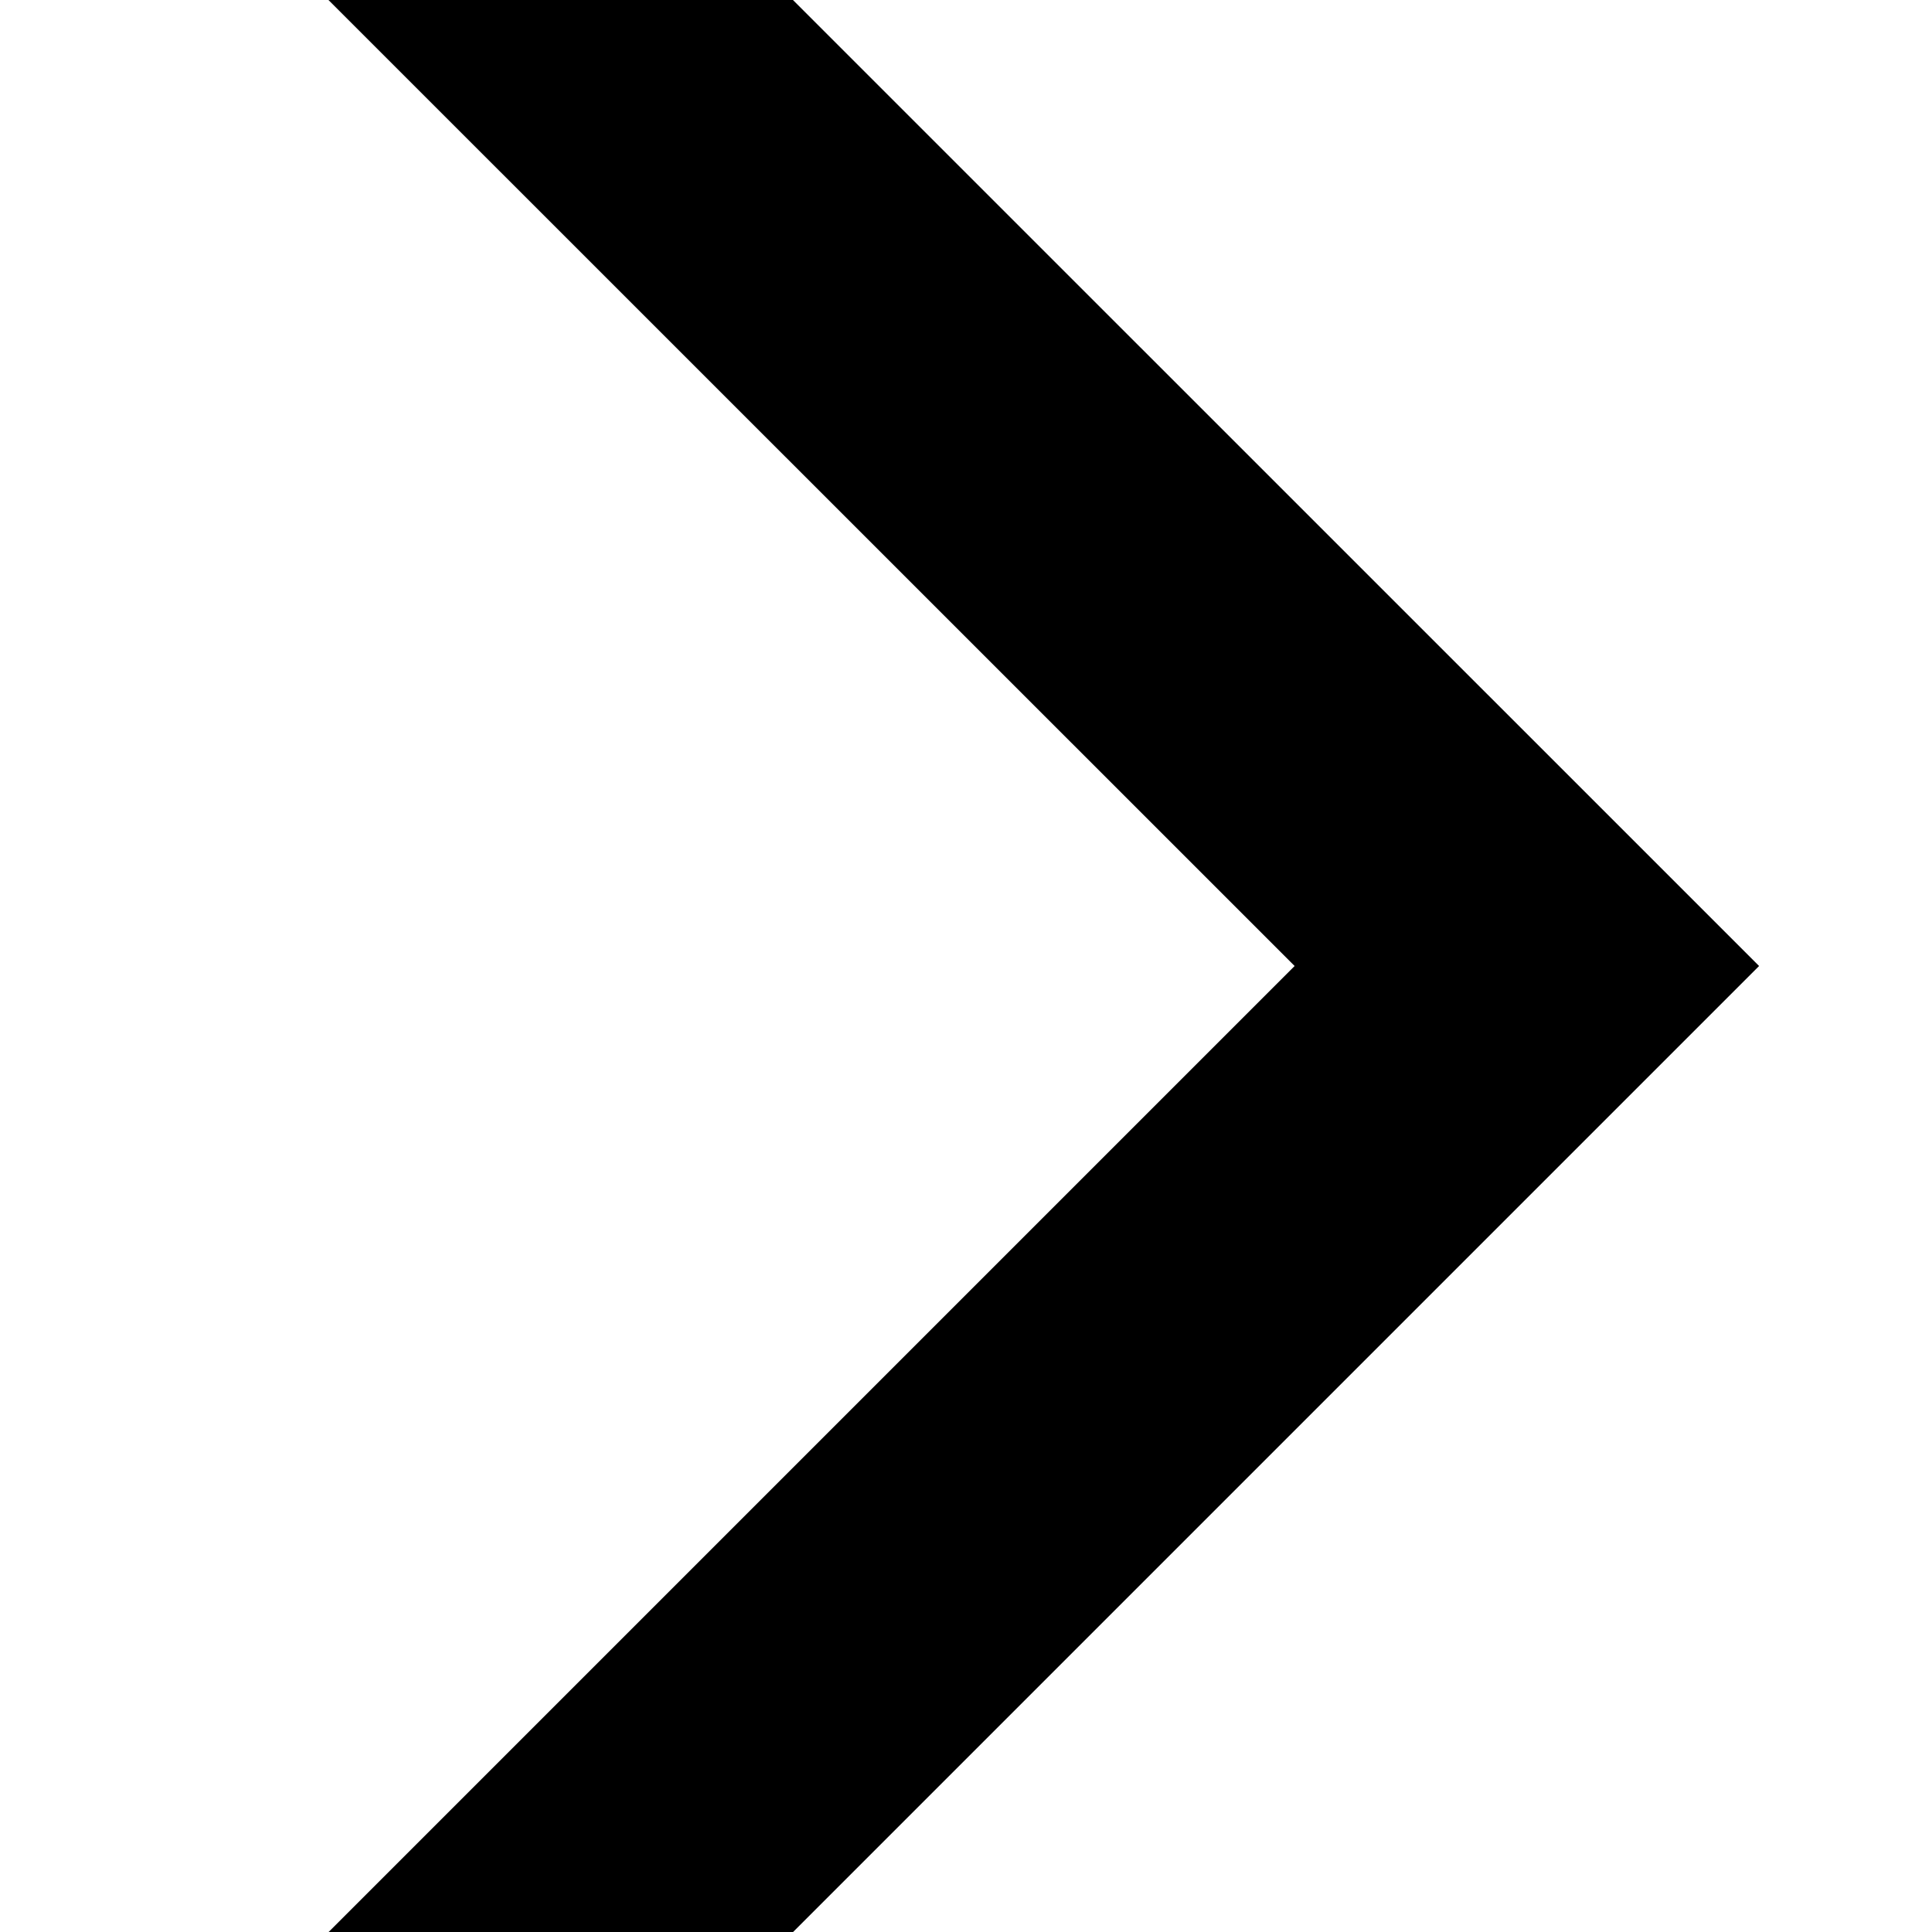 <svg xmlns="http://www.w3.org/2000/svg" fill="none" viewBox="0 0 10 10" width="10" height="10">
  <g clip-path="url(#a)">
    <path fill="currentColor" fill-rule="evenodd" d="M2.359-1.745 9.105 5l-6.745 6.745-1.202-1.202 5.543-5.543L1.157-.543l1.202-1.202Z" clip-rule="evenodd"/>
  </g>
  <defs>
    <clipPath id="a">
      <path fill="#fff" d="M0 0h10v10H0z"/>
    </clipPath>
  </defs>
</svg>